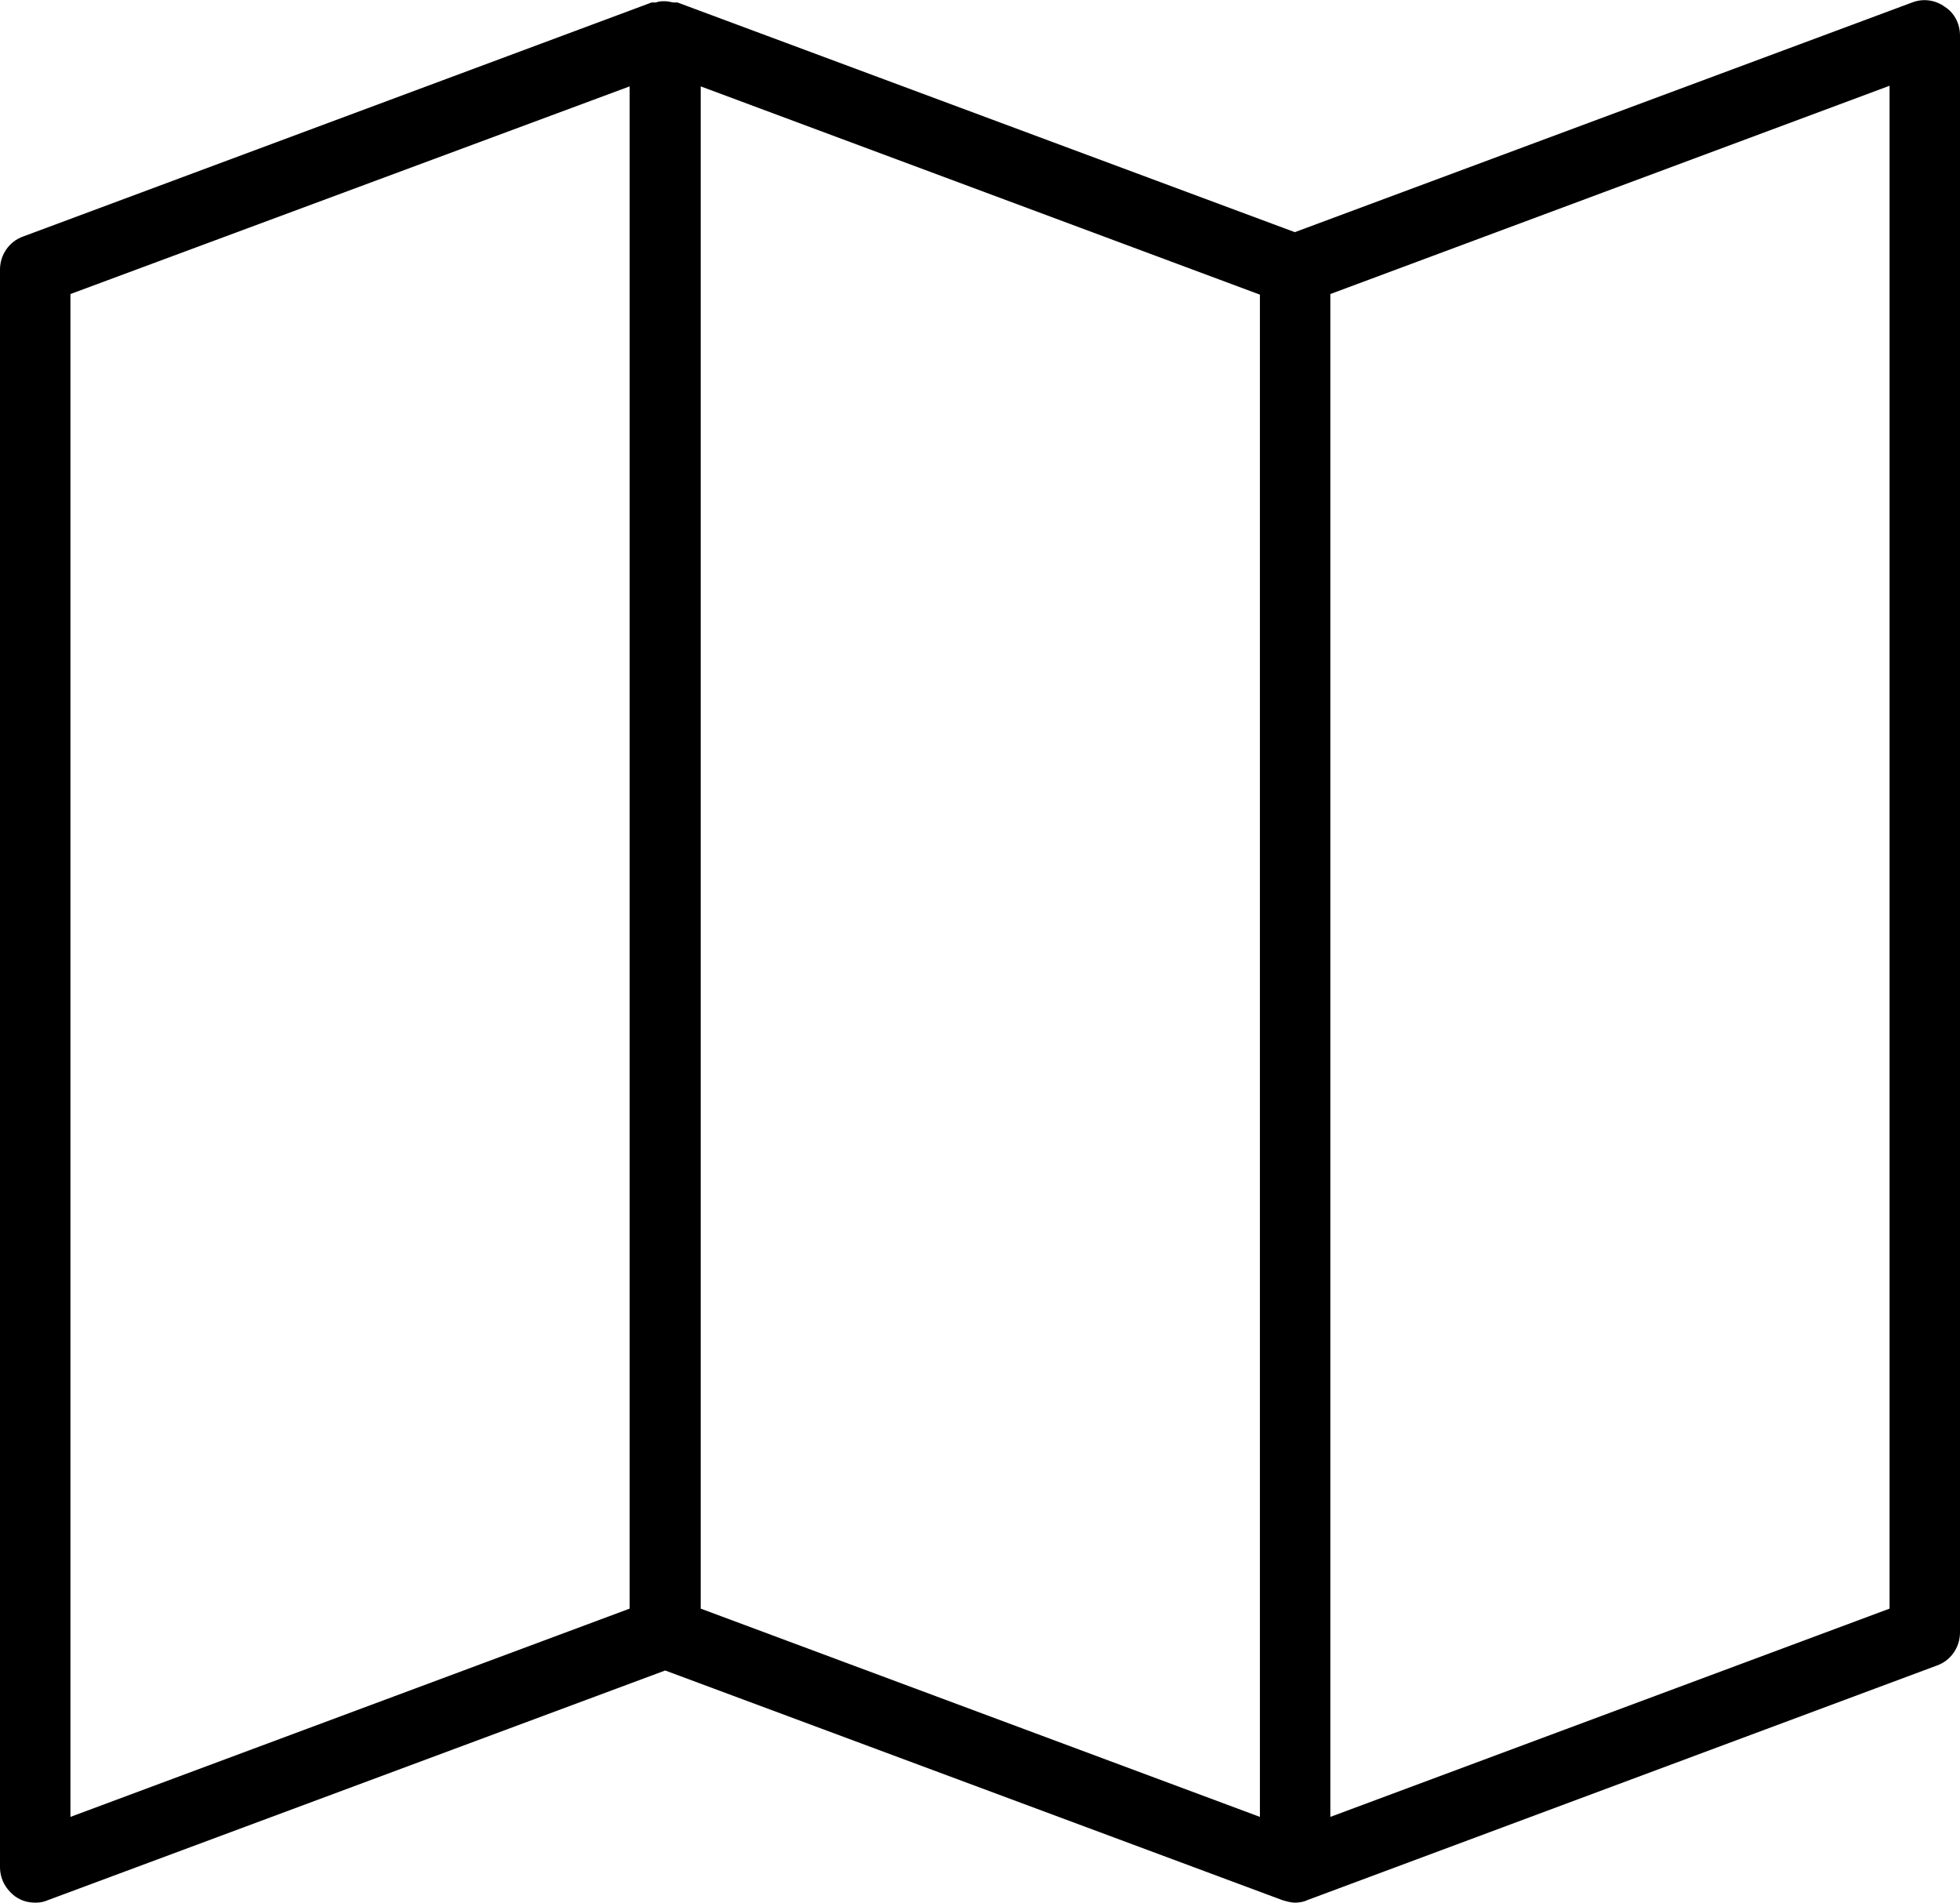 <?xml version="1.0" encoding="UTF-8"?>
<svg id="Laag_2" xmlns="http://www.w3.org/2000/svg" viewBox="0 0 32 31.07">
  <g id="svg-source">
    <g id="map">
      <path d="M31.22.04l-10.08,3.75L11.06.04s-.04,0-.07,0c-.05-.01-.09-.02-.14-.02s-.09,0-.14.02c-.02,0-.05,0-.07,0L.38,3.86c-.23.08-.38.3-.38.54v26.08c0,.19.09.36.25.48.1.07.21.1.33.1.07,0,.13-.01.2-.04l10.08-3.75,10.08,3.75c.07.02.14.04.2.04s.14-.01.2-.04l10.28-3.83c.23-.08.38-.3.38-.54V.58c0-.19-.09-.37-.25-.47-.15-.11-.35-.14-.53-.07ZM10.28,26.26l-9.13,3.4V4.8L10.28,1.41v24.85ZM20.57,29.66l-9.13-3.4V1.41l9.13,3.4v24.85ZM30.85,26.26l-9.13,3.4V4.8l9.13-3.4v24.85Z"/>
    </g>
  </g>
</svg>